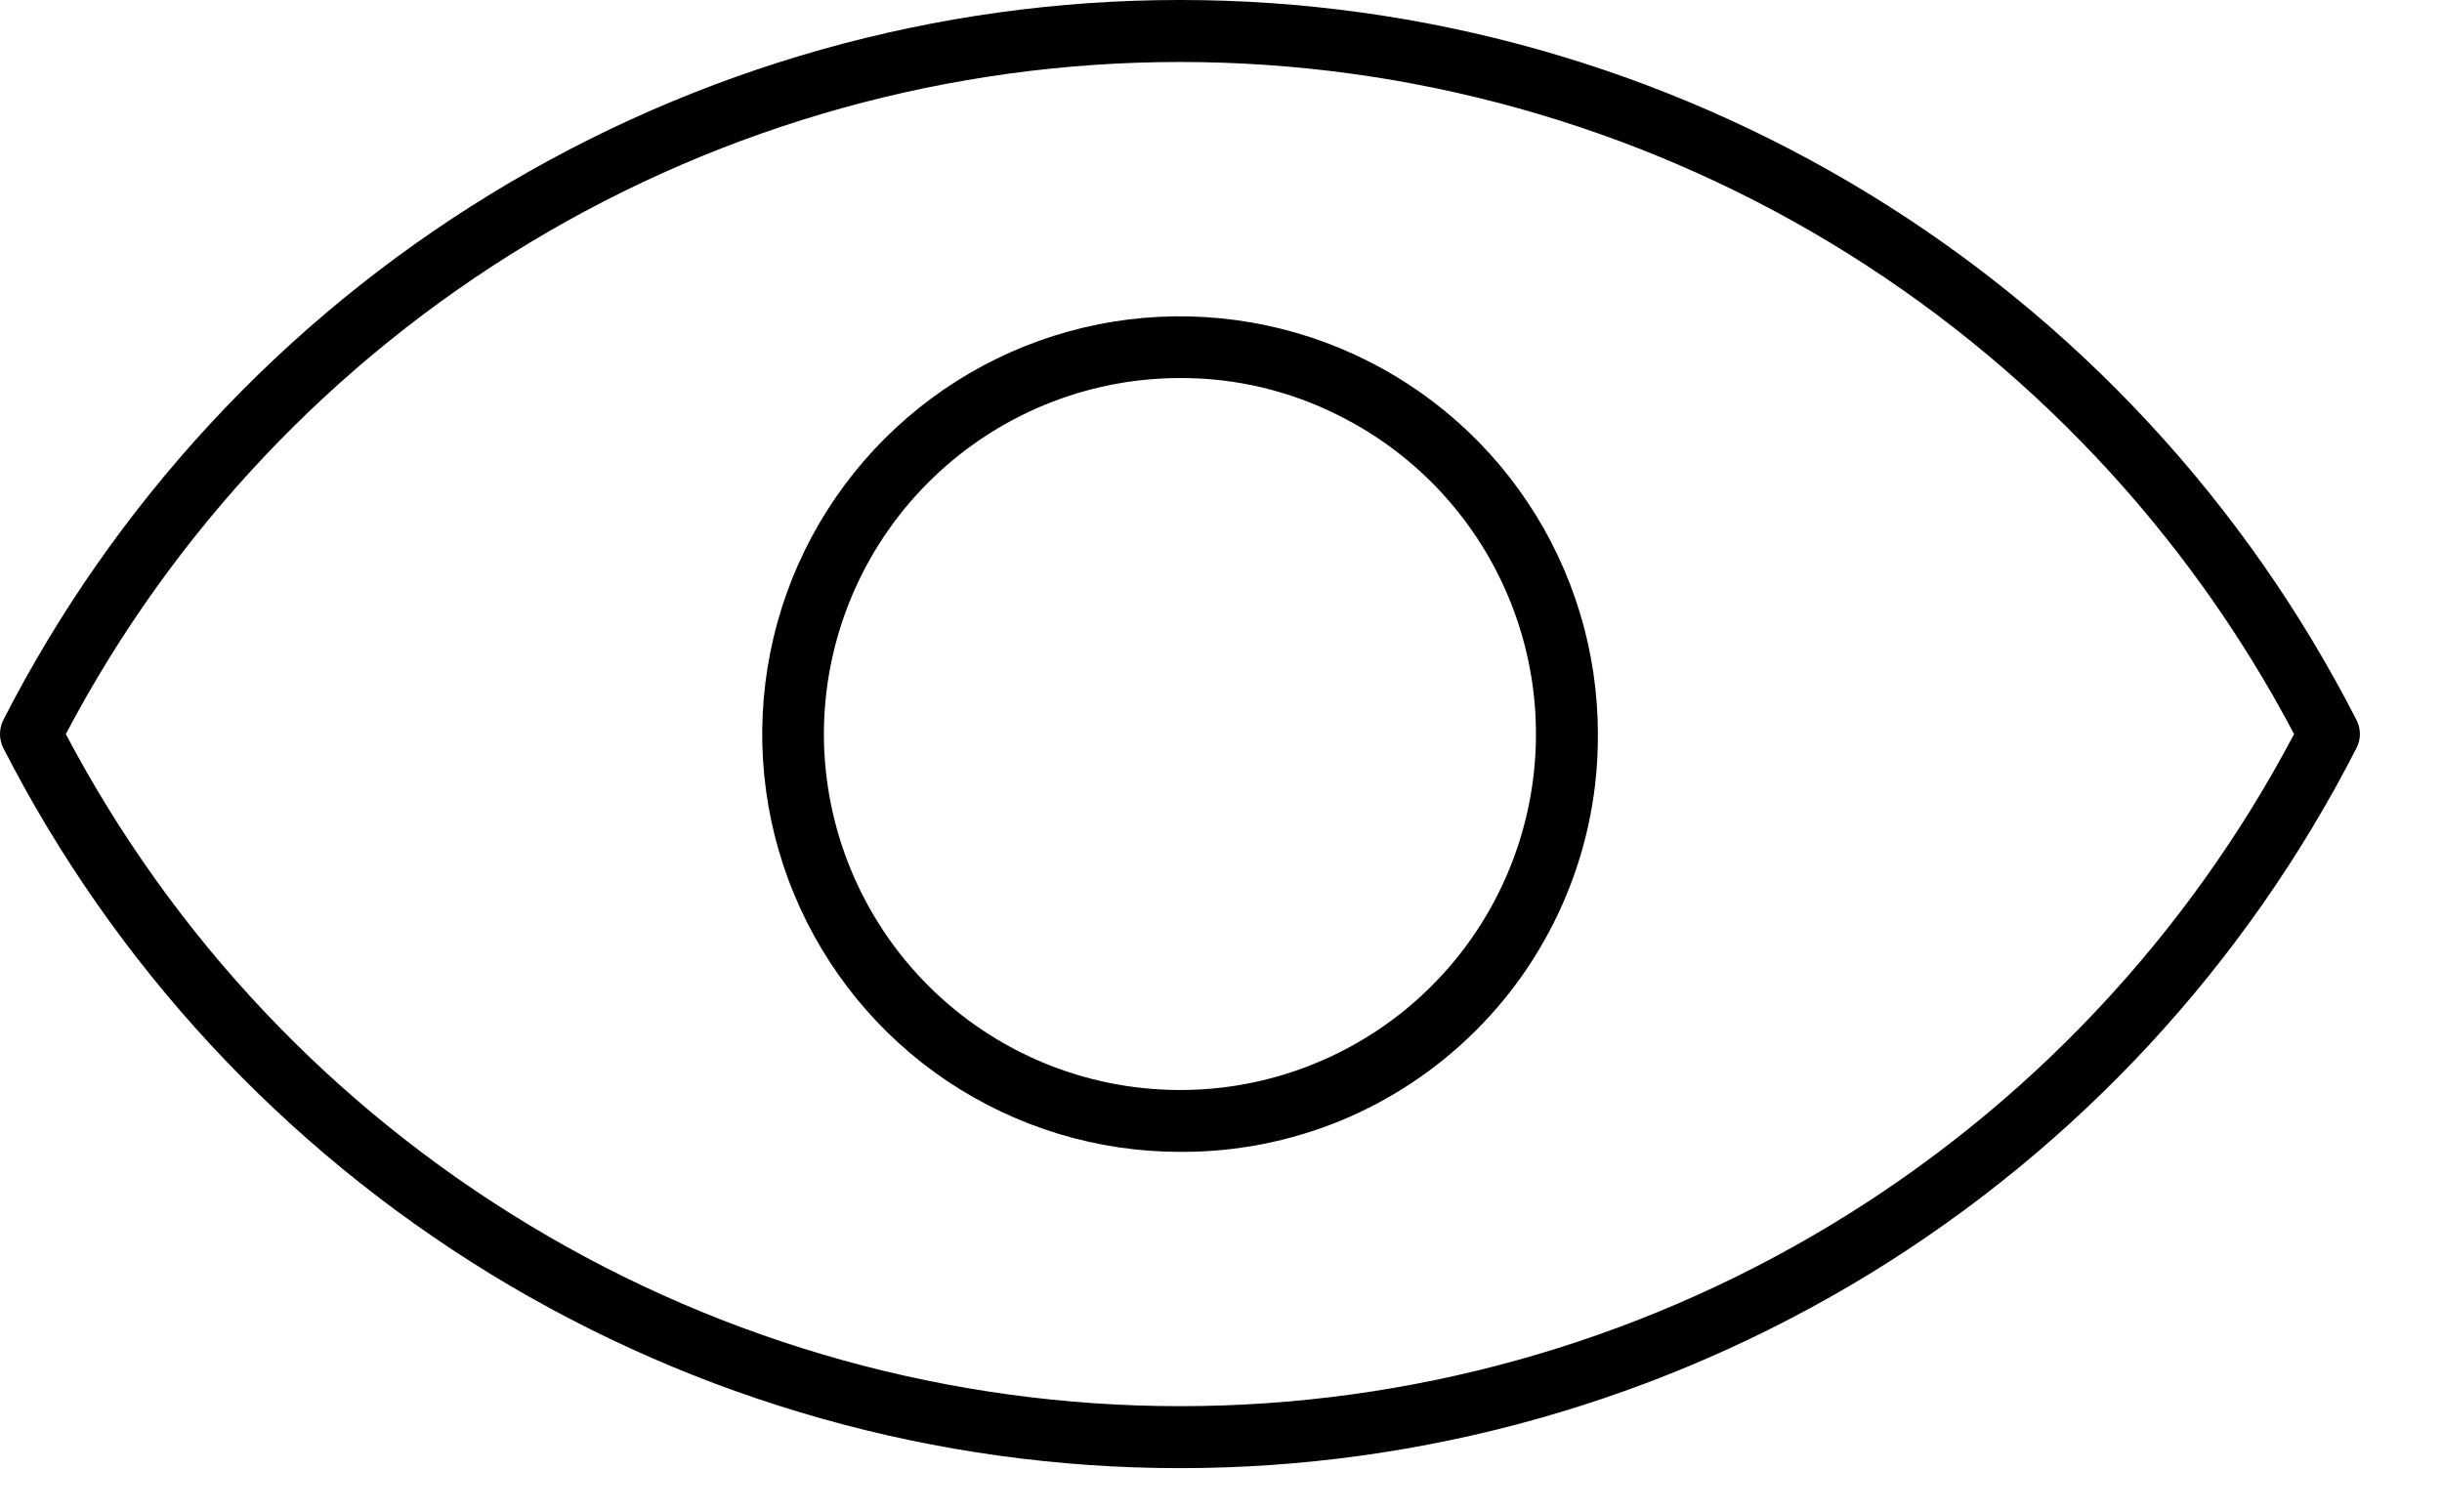 <svg width="21" height="13" viewBox="0 0 21 13" fill="none" xmlns="http://www.w3.org/2000/svg">
<path d="M20.264 6.191C20.284 6.229 20.294 6.271 20.294 6.313C20.294 6.355 20.284 6.396 20.264 6.434C19.312 8.298 17.863 9.862 16.078 10.955C14.292 12.047 12.24 12.626 10.147 12.626C8.054 12.626 6.001 12.047 4.216 10.955C2.431 9.862 0.982 8.298 0.029 6.434C0.01 6.396 0 6.355 0 6.313C0 6.271 0.01 6.229 0.029 6.191C0.982 4.328 2.431 2.763 4.216 1.671C6.001 0.578 8.054 -8.58307e-05 10.147 -8.58307e-05C12.24 -8.58307e-05 14.292 0.578 16.078 1.671C17.863 2.763 19.312 4.328 20.264 6.191ZM10.147 0.533C8.175 0.533 6.24 1.071 4.552 2.089C2.863 3.108 1.485 4.568 0.566 6.313C1.485 8.057 2.863 9.518 4.552 10.536C6.24 11.555 8.175 12.093 10.147 12.093C12.119 12.093 14.053 11.555 15.742 10.536C17.43 9.518 18.808 8.057 19.728 6.313C18.808 4.568 17.43 3.108 15.742 2.089C14.053 1.071 12.119 0.533 10.147 0.533Z" fill="#000"/>
<path d="M10.147 9.906C9.436 9.906 8.742 9.695 8.151 9.301C7.56 8.906 7.1 8.345 6.828 7.688C6.556 7.032 6.485 6.309 6.624 5.612C6.762 4.915 7.105 4.275 7.607 3.773C8.11 3.27 8.75 2.928 9.447 2.789C10.143 2.651 10.866 2.722 11.522 2.994C12.179 3.266 12.74 3.726 13.135 4.317C13.53 4.907 13.741 5.602 13.741 6.313C13.744 6.785 13.653 7.254 13.473 7.691C13.293 8.129 13.029 8.526 12.694 8.86C12.36 9.194 11.963 9.459 11.526 9.639C11.088 9.818 10.62 9.909 10.147 9.906ZM11.52 3.577C11.095 3.361 10.624 3.249 10.147 3.251C9.335 3.252 8.557 3.575 7.983 4.149C7.409 4.723 7.086 5.501 7.085 6.313C7.086 7.124 7.409 7.903 7.983 8.477C8.557 9.051 9.335 9.374 10.147 9.374C10.836 9.375 11.505 9.142 12.046 8.715C12.587 8.287 12.967 7.69 13.126 7.019C13.285 6.348 13.213 5.643 12.921 5.019C12.63 4.394 12.136 3.886 11.52 3.577Z" fill="#000"/>
</svg>
